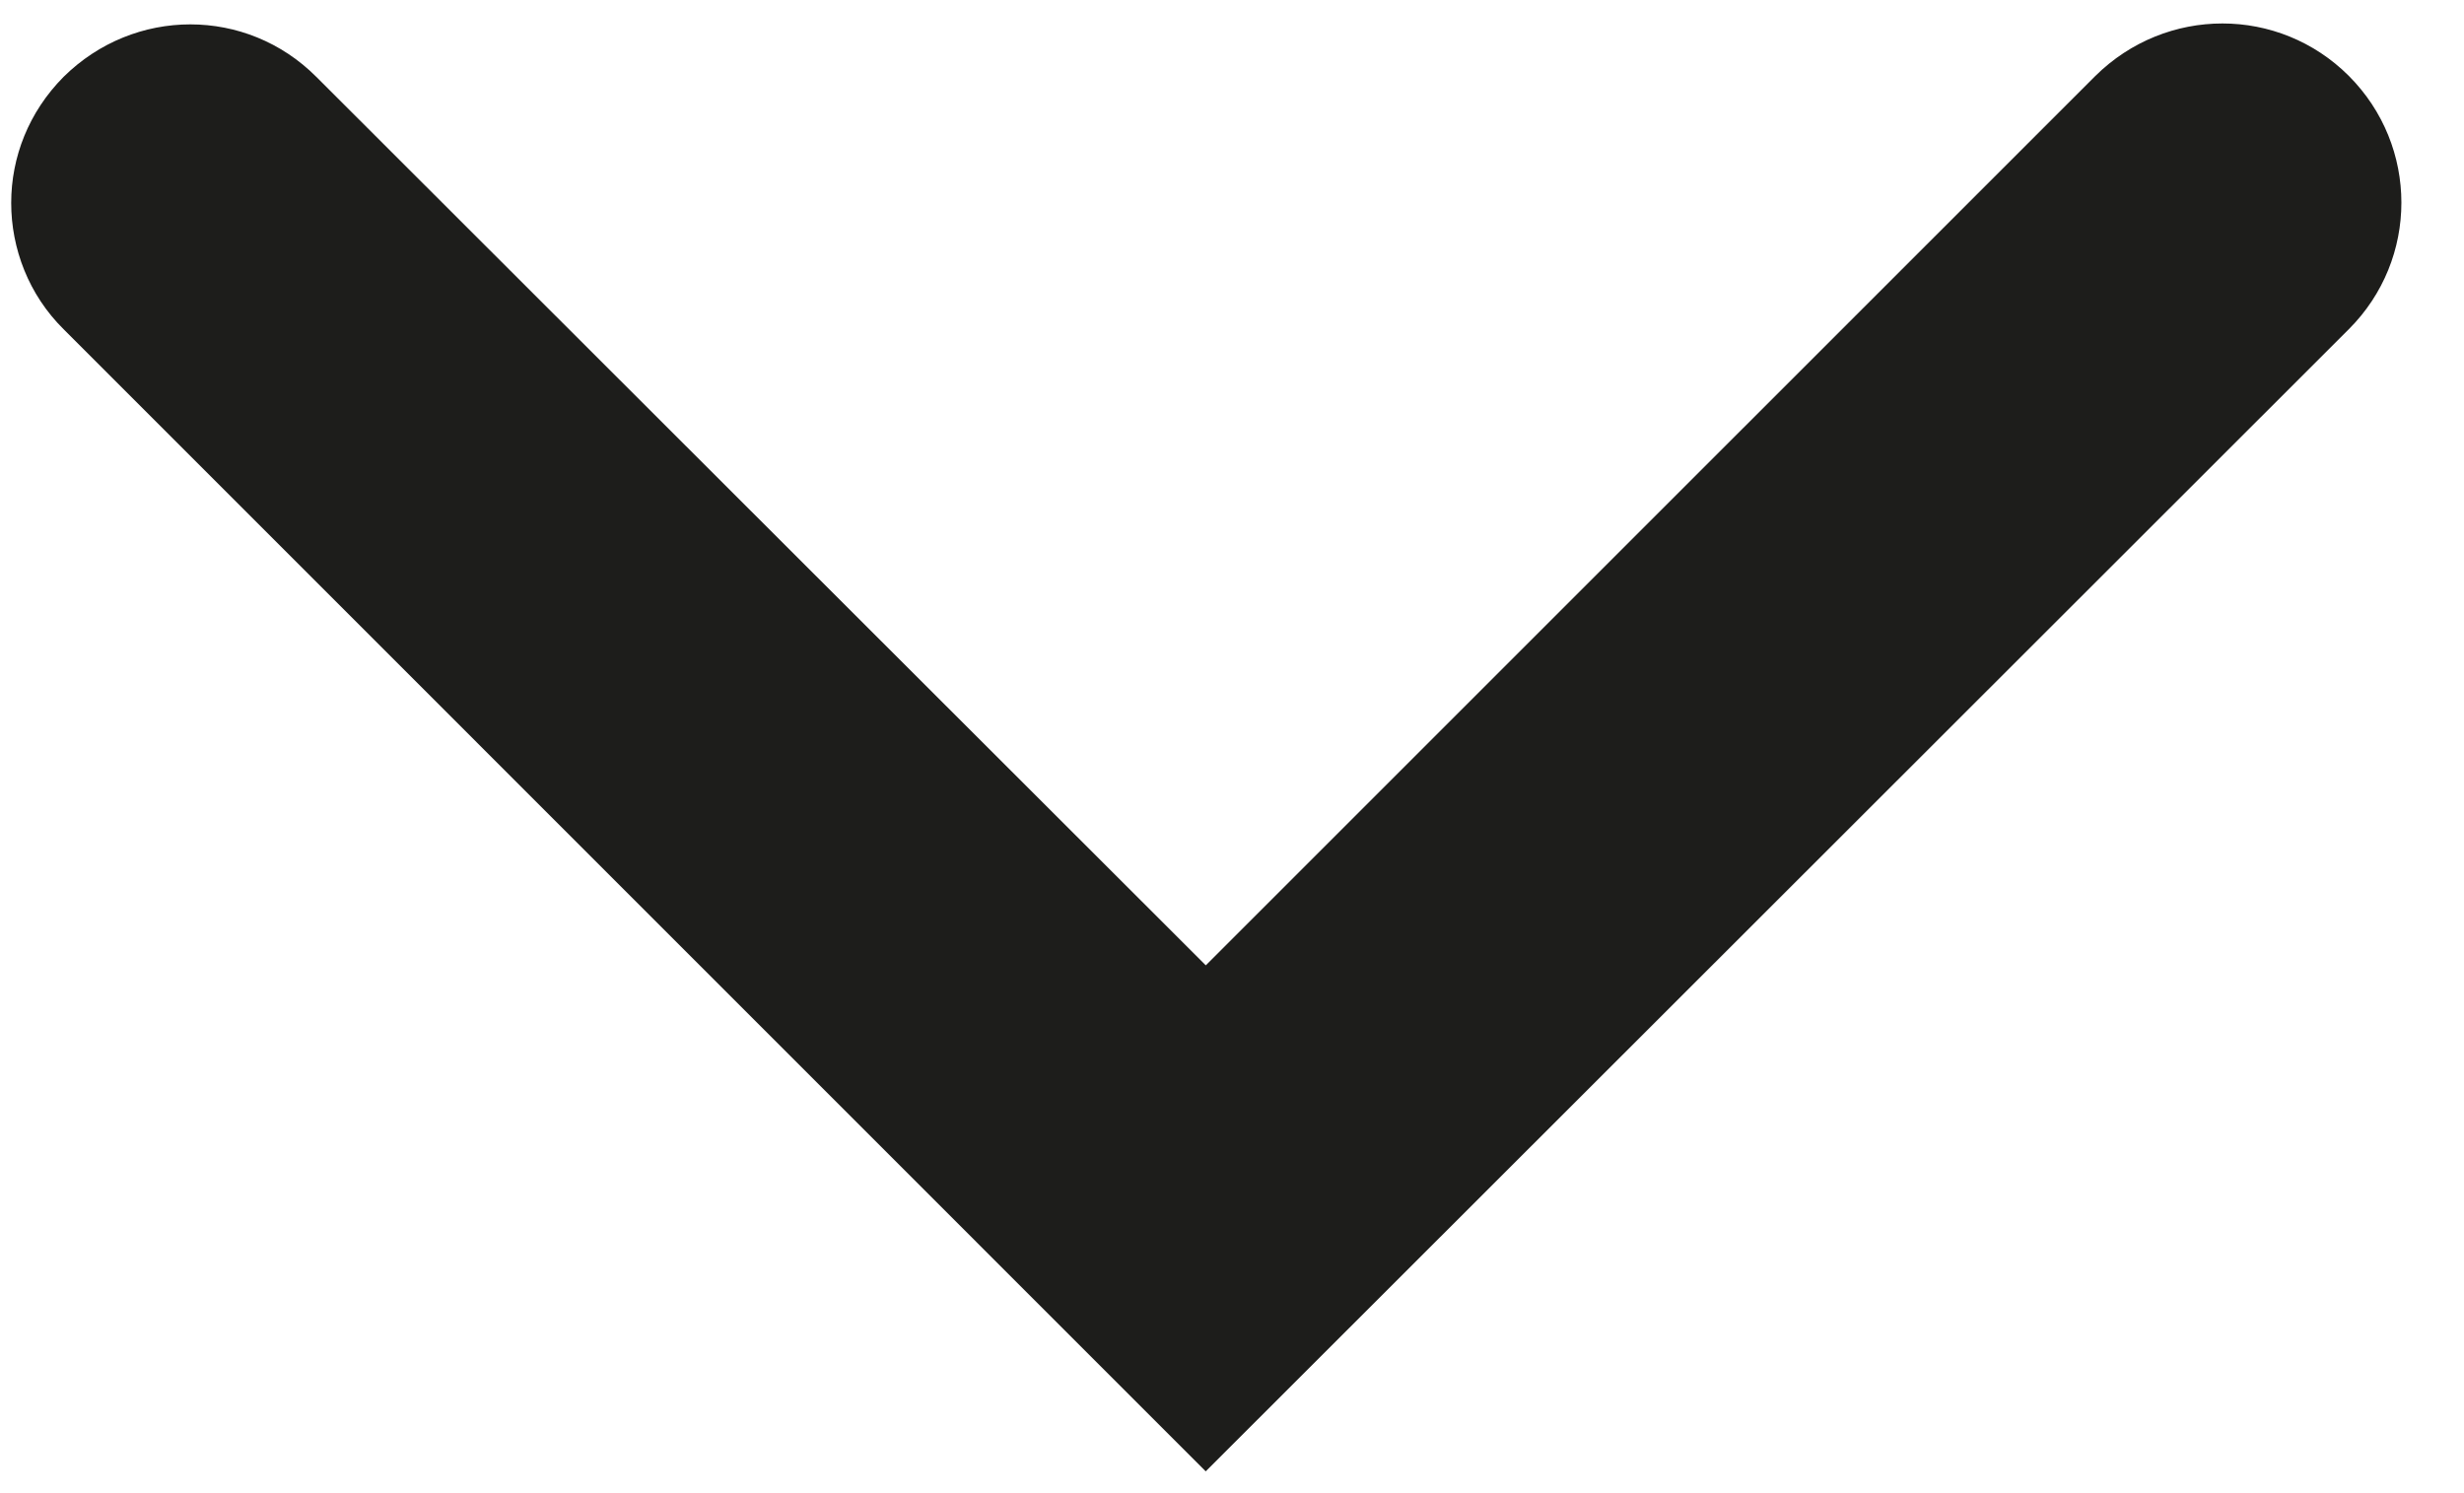 <?xml version="1.0" encoding="UTF-8" standalone="no"?>
<svg width="33px" height="20px" viewBox="0 0 33 20" version="1.1" xmlns="http://www.w3.org/2000/svg" xmlns:xlink="http://www.w3.org/1999/xlink">
    <!-- Generator: Sketch 40.3 (33839) - http://www.bohemiancoding.com/sketch -->
    <title>chevron-down</title>
    <desc>Created with Sketch.</desc>
    <defs></defs>
    <g id="Symbols" stroke="none" stroke-width="1" fill="none" fill-rule="evenodd">
        <g id="chevron-down" fill="#1D1D1B">
            <path d="M4.237,1.03 C3.302,0.092 1.799,0.092 0.851,1.03 C0.384,1.501 0.15,2.106 0.15,2.718 C0.15,3.329 0.384,3.947 0.851,4.409 L16.148,19.708 L31.458,4.409 C32.396,3.471 32.396,1.958 31.458,1.017 C30.52,0.08 29.012,0.08 28.063,1.017 L16.149,12.93 L4.237,1.03 L4.237,1.03 Z"></path>
        </g>
    </g>
</svg>